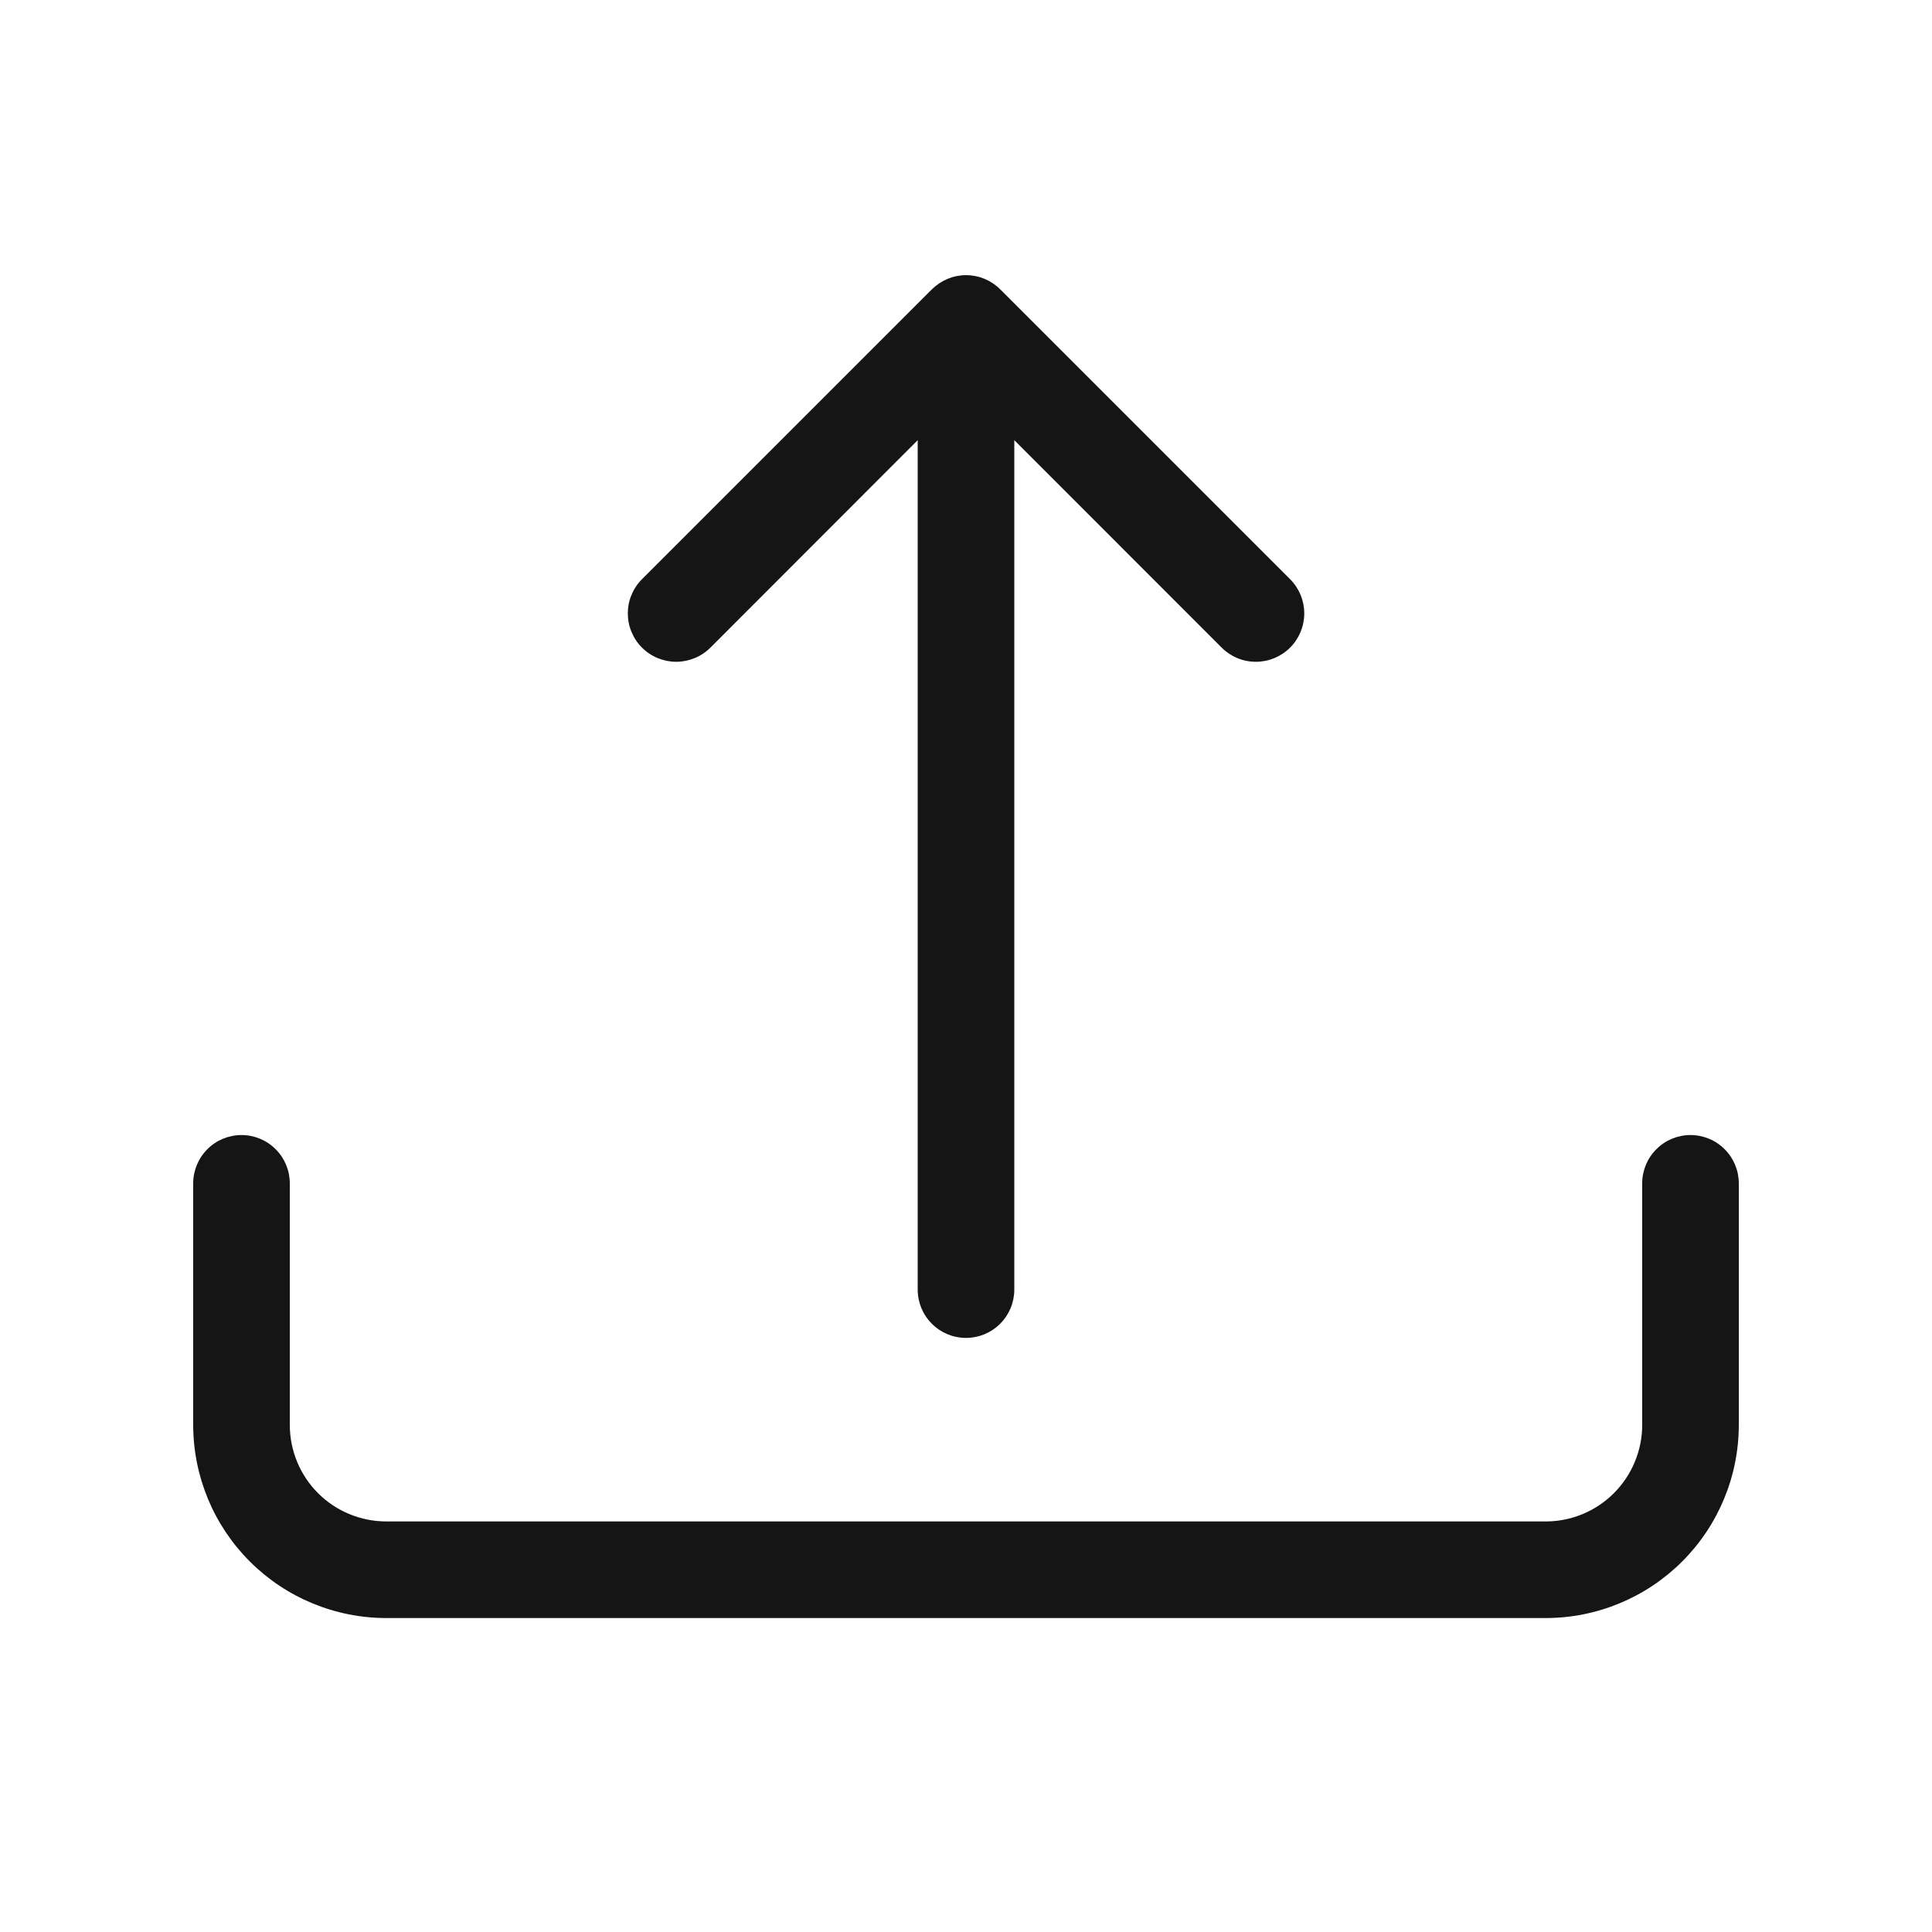 <svg width="24" height="24" viewBox="0 0 24 24" fill="none" xmlns="http://www.w3.org/2000/svg">
<path d="M3 14.1C3.159 14.1 3.312 14.163 3.424 14.276C3.537 14.388 3.6 14.541 3.6 14.7V17.7C3.6 18.018 3.726 18.324 3.951 18.549C4.176 18.774 4.482 18.9 4.8 18.9H19.2C19.518 18.9 19.823 18.774 20.048 18.549C20.273 18.324 20.4 18.018 20.4 17.7V14.7C20.4 14.541 20.463 14.388 20.576 14.276C20.688 14.163 20.841 14.1 21 14.1C21.159 14.1 21.312 14.163 21.424 14.276C21.537 14.388 21.6 14.541 21.6 14.7V17.7C21.6 18.337 21.347 18.947 20.897 19.397C20.447 19.847 19.836 20.1 19.2 20.1H4.8C4.163 20.1 3.553 19.847 3.103 19.397C2.653 18.947 2.4 18.337 2.4 17.7V14.7C2.4 14.541 2.463 14.388 2.576 14.276C2.688 14.163 2.841 14.1 3 14.1Z" fill="#161516"/>
<path d="M11.576 3.595C11.632 3.539 11.698 3.495 11.771 3.464C11.844 3.434 11.922 3.418 12.001 3.418C12.08 3.418 12.158 3.434 12.231 3.464C12.304 3.495 12.37 3.539 12.426 3.595L16.026 7.195C16.139 7.308 16.202 7.461 16.202 7.62C16.202 7.779 16.139 7.932 16.026 8.045C15.913 8.158 15.76 8.221 15.601 8.221C15.441 8.221 15.289 8.158 15.176 8.045L12.6 5.468V16.02C12.6 16.179 12.537 16.332 12.424 16.444C12.312 16.557 12.159 16.62 12 16.62C11.841 16.62 11.688 16.557 11.576 16.444C11.463 16.332 11.4 16.179 11.4 16.02V5.468L8.825 8.045C8.769 8.101 8.703 8.145 8.63 8.175C8.557 8.205 8.479 8.221 8.4 8.221C8.321 8.221 8.243 8.205 8.17 8.175C8.097 8.145 8.031 8.101 7.975 8.045C7.919 7.989 7.875 7.923 7.845 7.85C7.814 7.777 7.799 7.699 7.799 7.62C7.799 7.541 7.814 7.463 7.845 7.39C7.875 7.317 7.919 7.251 7.975 7.195L11.575 3.595H11.576Z" fill="#161516"/>
</svg>
